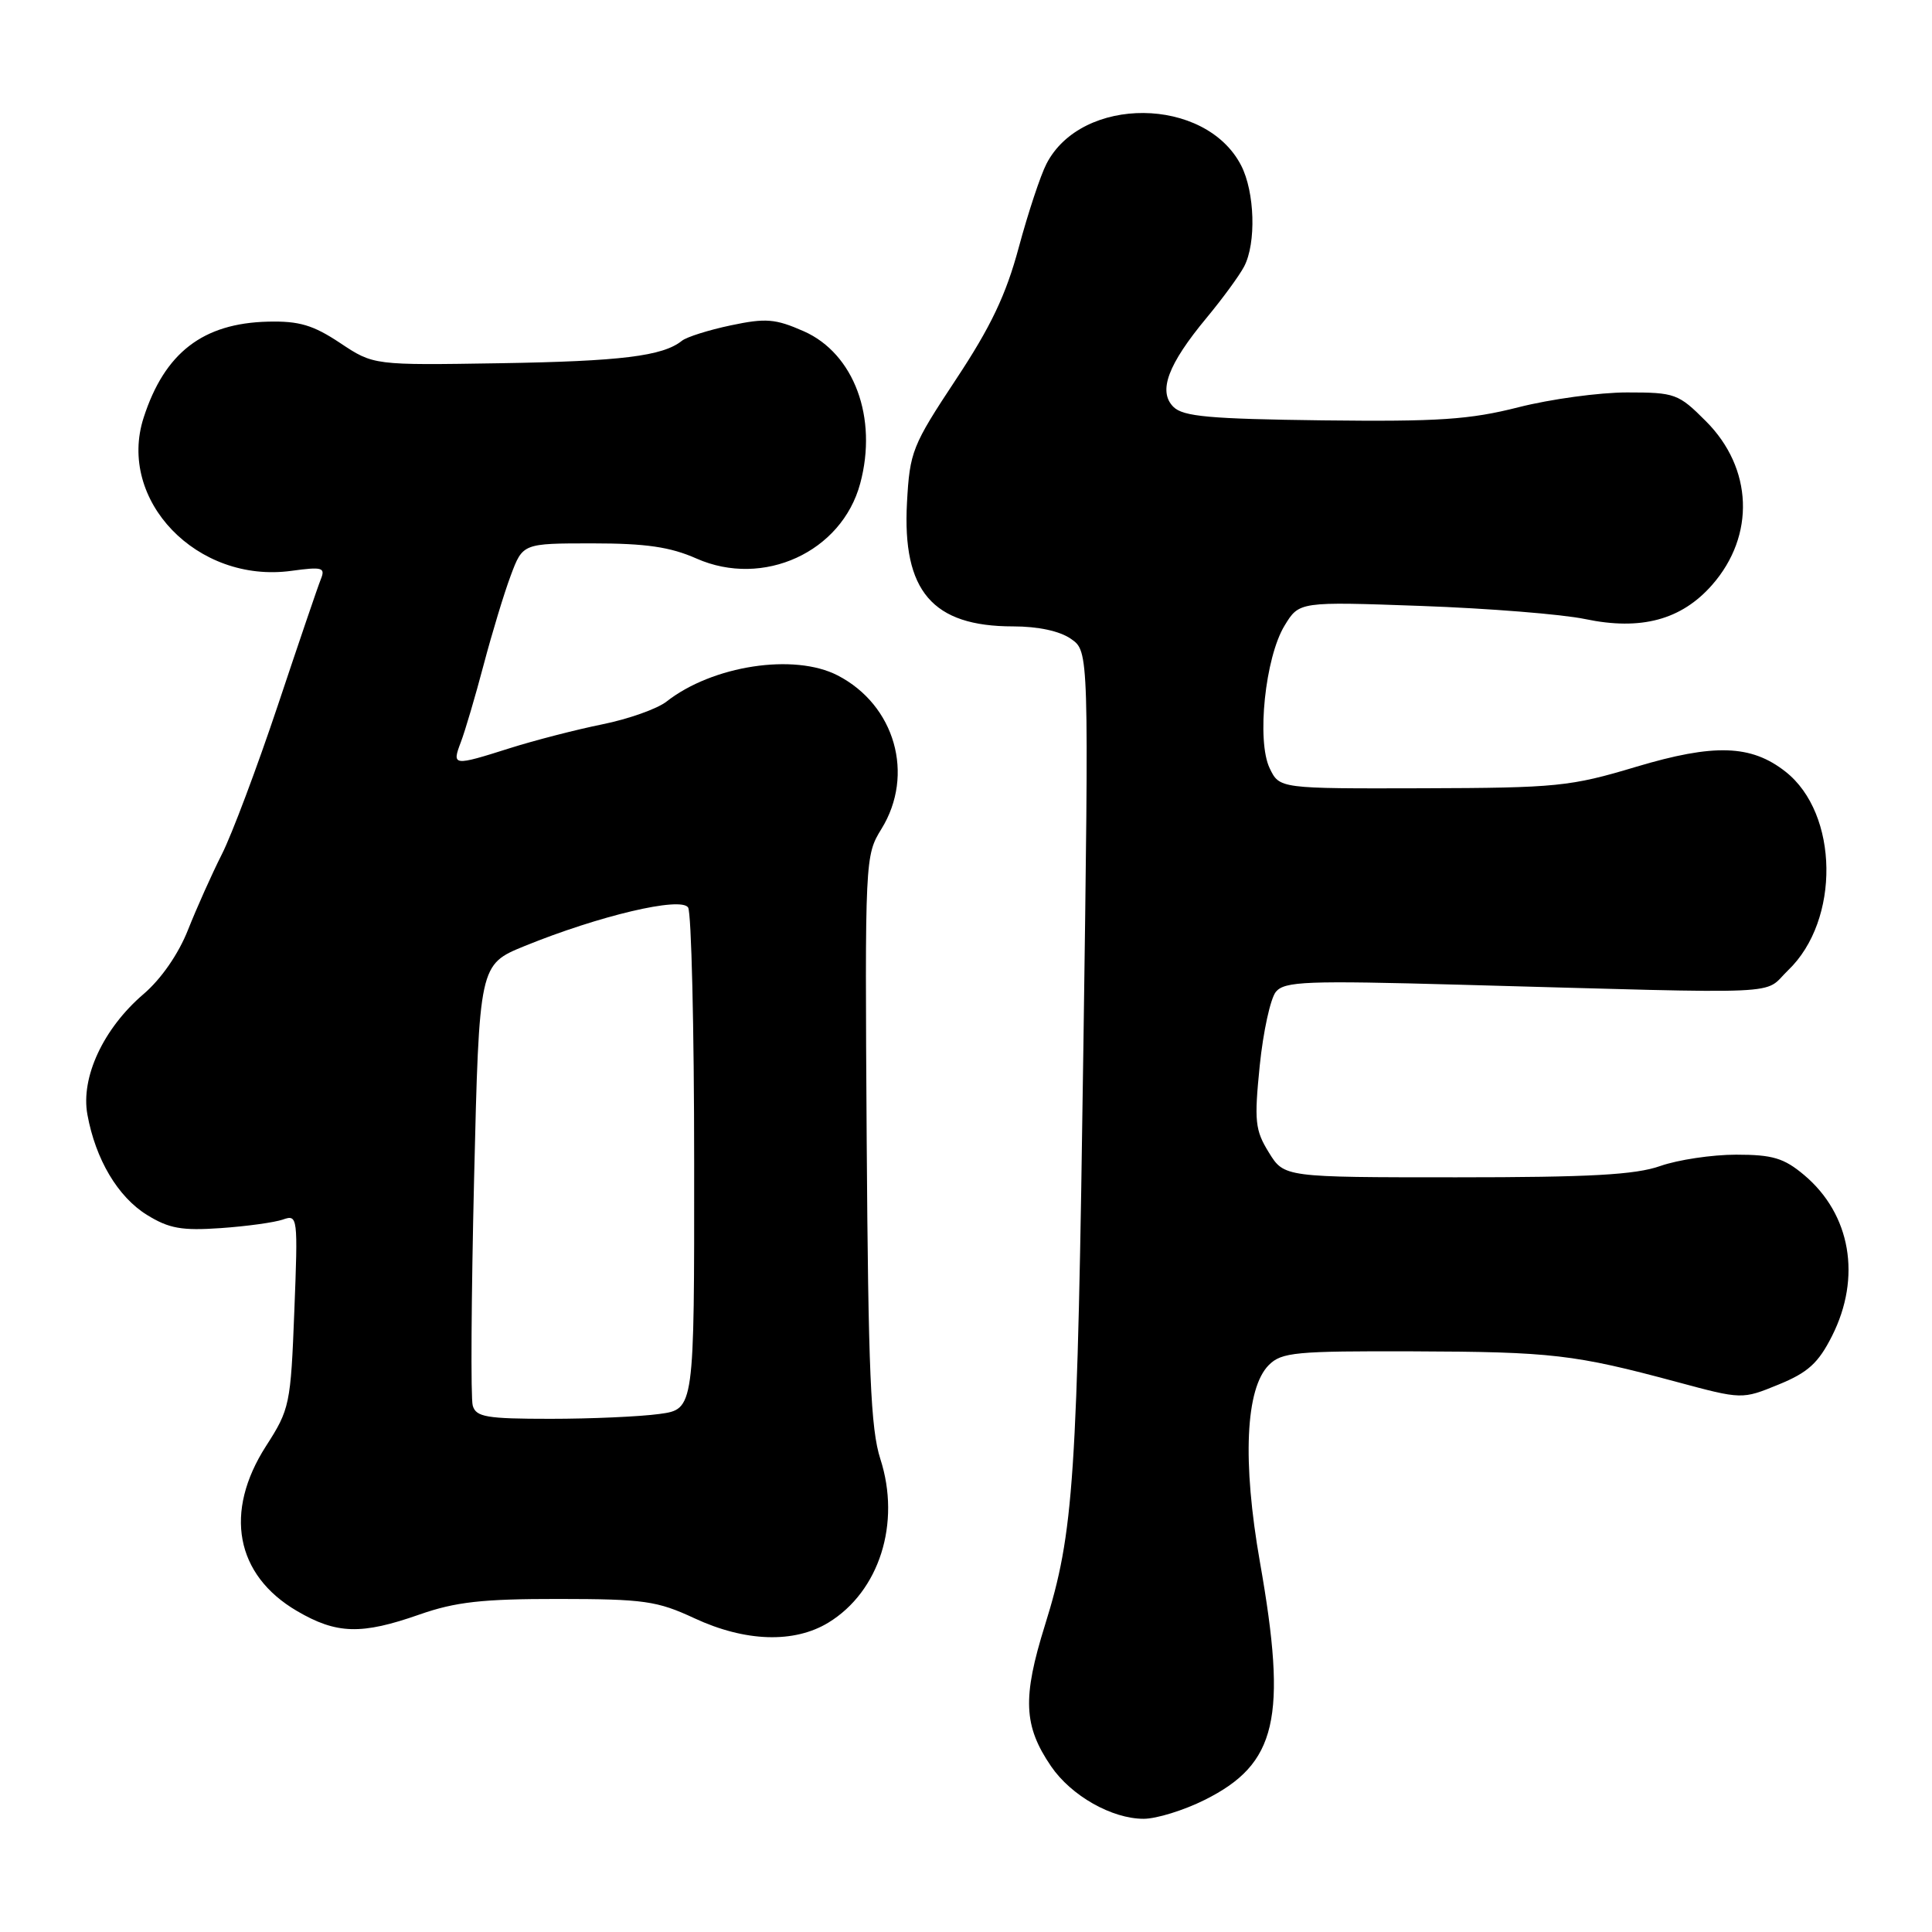 <?xml version="1.0" encoding="UTF-8" standalone="no"?>
<!DOCTYPE svg PUBLIC "-//W3C//DTD SVG 1.1//EN" "http://www.w3.org/Graphics/SVG/1.1/DTD/svg11.dtd" >
<svg xmlns="http://www.w3.org/2000/svg" xmlns:xlink="http://www.w3.org/1999/xlink" version="1.1" viewBox="0 0 256 256">
 <g >
 <path fill="currentColor"
d=" M 159.62 238.50 C 169.20 233.73 170.60 227.70 166.95 207.00 C 164.60 193.64 165.03 183.97 168.13 180.87 C 169.82 179.18 171.69 179.01 187.25 179.06 C 205.64 179.12 208.63 179.47 222.17 183.11 C 230.83 185.44 230.83 185.44 235.67 183.46 C 239.56 181.87 240.94 180.62 242.75 177.03 C 246.68 169.25 245.24 160.90 239.06 155.70 C 236.38 153.45 234.89 153.00 230.05 153.00 C 226.86 153.00 222.34 153.68 220.00 154.50 C 216.70 155.67 210.66 156.00 192.96 156.00 C 170.16 156.00 170.16 156.00 168.13 152.71 C 166.30 149.75 166.18 148.57 166.92 141.21 C 167.38 136.70 168.34 132.30 169.06 131.42 C 170.22 130.03 173.11 129.92 193.44 130.48 C 237.96 131.70 233.46 131.90 236.94 128.56 C 243.85 121.94 243.66 107.81 236.59 102.25 C 232.04 98.67 227.14 98.51 216.78 101.61 C 208.09 104.22 206.30 104.40 188.52 104.45 C 169.54 104.50 169.54 104.50 168.24 101.80 C 166.49 98.17 167.64 87.12 170.21 82.90 C 172.15 79.71 172.15 79.71 188.32 80.29 C 197.22 80.61 206.99 81.39 210.04 82.03 C 217.44 83.58 222.79 82.14 226.86 77.51 C 232.61 70.96 232.27 62.03 226.03 55.80 C 222.40 52.16 221.95 52.00 215.59 52.00 C 211.94 52.00 205.47 52.88 201.22 53.96 C 194.73 55.61 190.59 55.88 175.27 55.70 C 160.28 55.51 156.77 55.20 155.48 53.91 C 153.42 51.85 154.75 48.29 159.89 42.10 C 161.99 39.57 164.22 36.52 164.85 35.32 C 166.48 32.22 166.27 25.43 164.45 21.91 C 159.72 12.76 143.33 12.63 138.66 21.71 C 137.87 23.24 136.22 28.23 134.99 32.79 C 133.30 39.08 131.29 43.30 126.66 50.29 C 120.87 59.05 120.55 59.85 120.18 66.60 C 119.55 78.32 123.55 83.00 134.23 83.00 C 137.57 83.00 140.44 83.62 141.92 84.66 C 144.29 86.32 144.29 86.32 143.56 138.38 C 142.75 196.43 142.31 203.00 138.46 215.35 C 135.46 224.97 135.62 228.69 139.27 234.04 C 141.94 237.95 147.32 241.00 151.54 241.00 C 153.23 241.00 156.86 239.88 159.62 238.50 Z  M 109.76 215.01 C 116.52 210.89 119.40 201.82 116.65 193.32 C 115.37 189.37 115.05 181.72 114.84 150.95 C 114.60 113.77 114.62 113.36 116.80 109.83 C 121.23 102.65 118.60 93.43 111.00 89.50 C 105.24 86.52 94.41 88.18 88.32 92.96 C 87.10 93.92 83.27 95.28 79.80 95.98 C 76.34 96.68 70.84 98.10 67.58 99.13 C 60.01 101.53 59.86 101.51 61.07 98.32 C 61.63 96.85 62.99 92.24 64.09 88.07 C 65.19 83.91 66.80 78.59 67.68 76.25 C 69.27 72.00 69.27 72.00 78.51 72.00 C 85.58 72.00 88.81 72.47 92.29 74.01 C 101.13 77.92 111.54 73.15 113.98 64.07 C 116.33 55.36 113.17 46.85 106.52 43.90 C 102.73 42.23 101.49 42.13 96.84 43.11 C 93.90 43.73 90.98 44.65 90.35 45.16 C 87.82 47.19 82.27 47.87 66.25 48.13 C 49.50 48.40 49.50 48.40 45.07 45.45 C 41.49 43.07 39.64 42.52 35.51 42.62 C 26.89 42.83 21.82 46.73 19.04 55.32 C 15.48 66.28 26.13 77.35 38.61 75.64 C 42.72 75.08 43.14 75.20 42.51 76.75 C 42.12 77.71 39.56 85.24 36.81 93.48 C 34.05 101.72 30.72 110.60 29.39 113.21 C 28.07 115.82 26.06 120.32 24.92 123.19 C 23.66 126.39 21.37 129.71 19.02 131.72 C 13.70 136.27 10.68 142.75 11.58 147.68 C 12.66 153.62 15.61 158.59 19.47 160.98 C 22.40 162.79 24.09 163.09 29.26 162.73 C 32.69 162.49 36.40 161.98 37.50 161.59 C 39.45 160.91 39.49 161.22 39.00 173.72 C 38.52 186.10 38.39 186.73 35.25 191.61 C 29.64 200.35 31.20 208.69 39.34 213.46 C 44.60 216.54 47.87 216.64 55.59 213.93 C 60.36 212.26 63.91 211.86 74.02 211.87 C 85.34 211.88 87.08 212.13 92.02 214.43 C 98.75 217.56 105.22 217.77 109.76 215.01 Z  M 62.64 186.25 C 62.36 185.29 62.45 171.75 62.82 156.16 C 63.50 127.81 63.50 127.81 69.50 125.36 C 79.37 121.34 90.24 118.77 91.18 120.25 C 91.61 120.94 91.98 136.18 91.98 154.11 C 92.00 186.73 92.00 186.73 87.36 187.36 C 84.81 187.71 78.31 188.00 72.93 188.00 C 64.46 188.00 63.07 187.76 62.64 186.25 Z "/>
</g>
</svg>